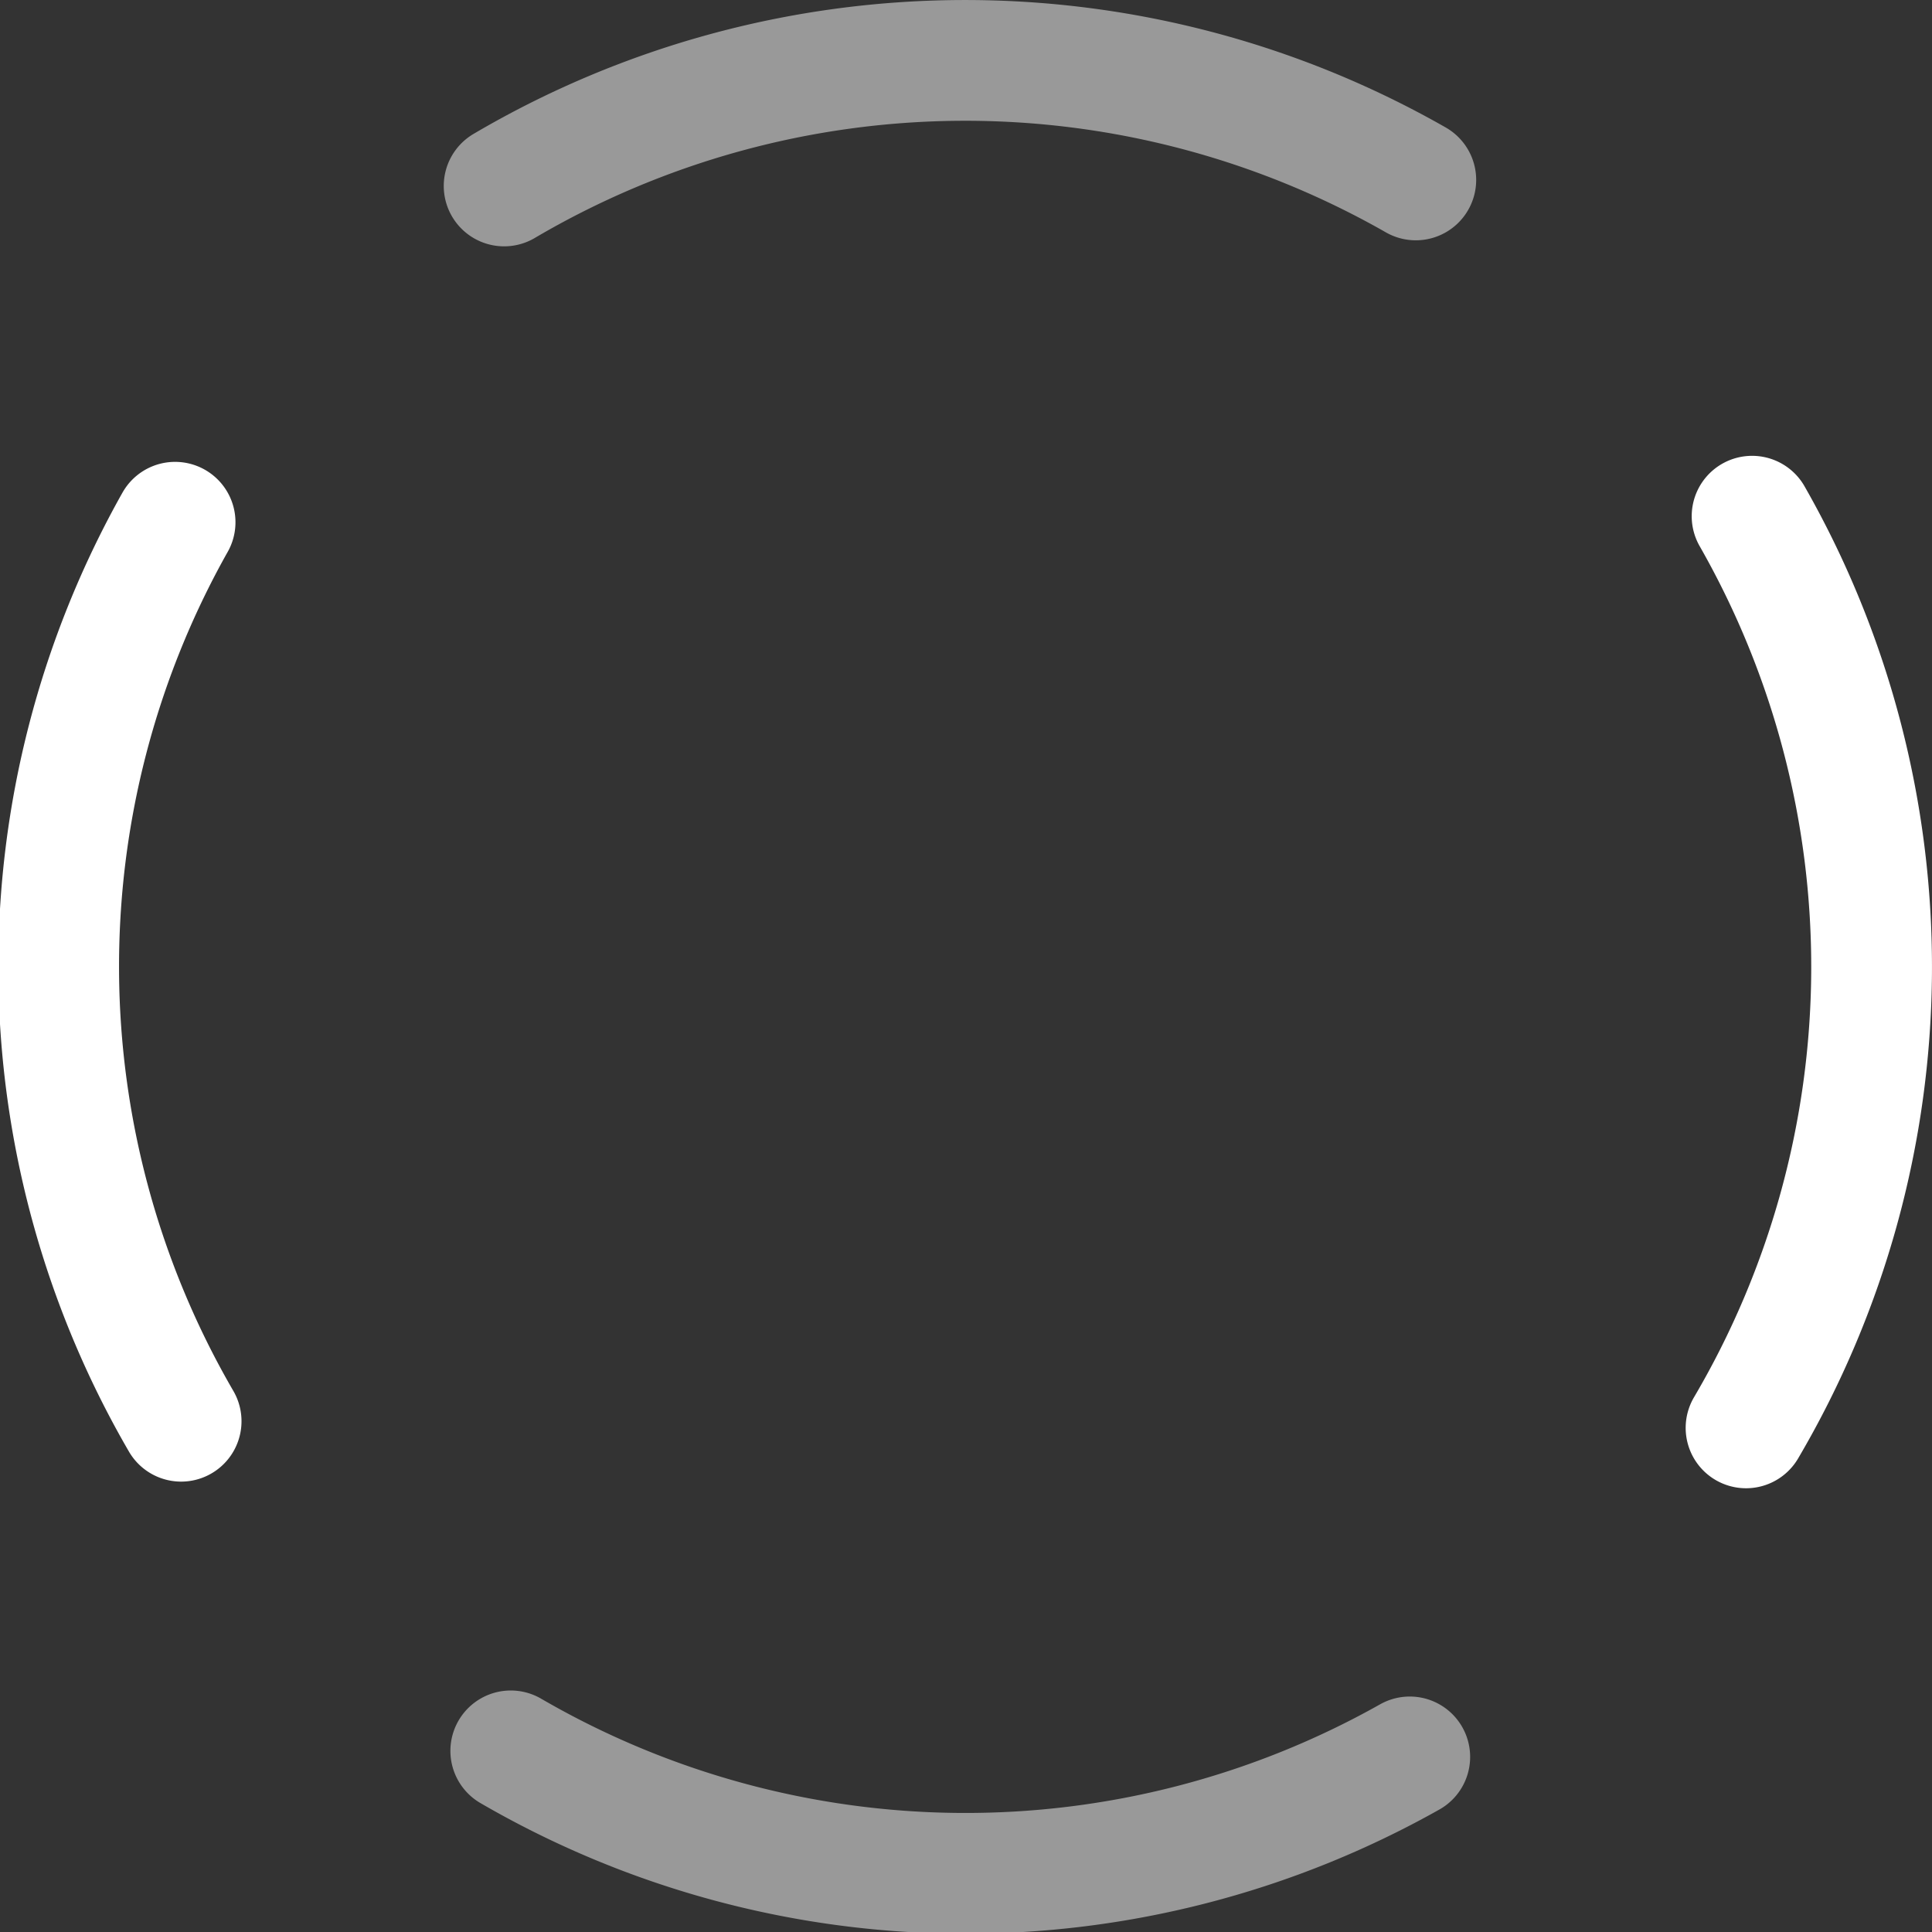 <svg id="Layer_1" data-name="Layer 1" xmlns="http://www.w3.org/2000/svg" viewBox="0 0 32 32"><rect x="0" y="0" width="32" height="32" fill="#333333" stroke="none"/><title>Untitled-4</title><path d="M15,35.54a15,15,0,0,1-.1-14.89" transform="translate(-12 -12)" style="fill:none;stroke:#fff;stroke-linecap:round;stroke-linejoin:round;stroke-width:2px"/><path d="M40.92,35.65a15.06,15.06,0,0,0,.1-15.1" transform="translate(-12 -12)" style="fill:none;stroke:#fff;stroke-linecap:round;stroke-linejoin:round;stroke-width:2px"/><path d="M20.35,15.08a15.06,15.06,0,0,1,15.1-.1" transform="translate(-12 -12)" style="fill:none;stroke:#fff;stroke-linecap:round;stroke-linejoin:round;stroke-width:2px;opacity:0.5"/><path d="M20.46,41a15,15,0,0,0,14.89.1" transform="translate(-12 -12)" style="fill:none;stroke:#fff;stroke-linecap:round;stroke-linejoin:round;stroke-width:2px;opacity:0.5"/></svg>